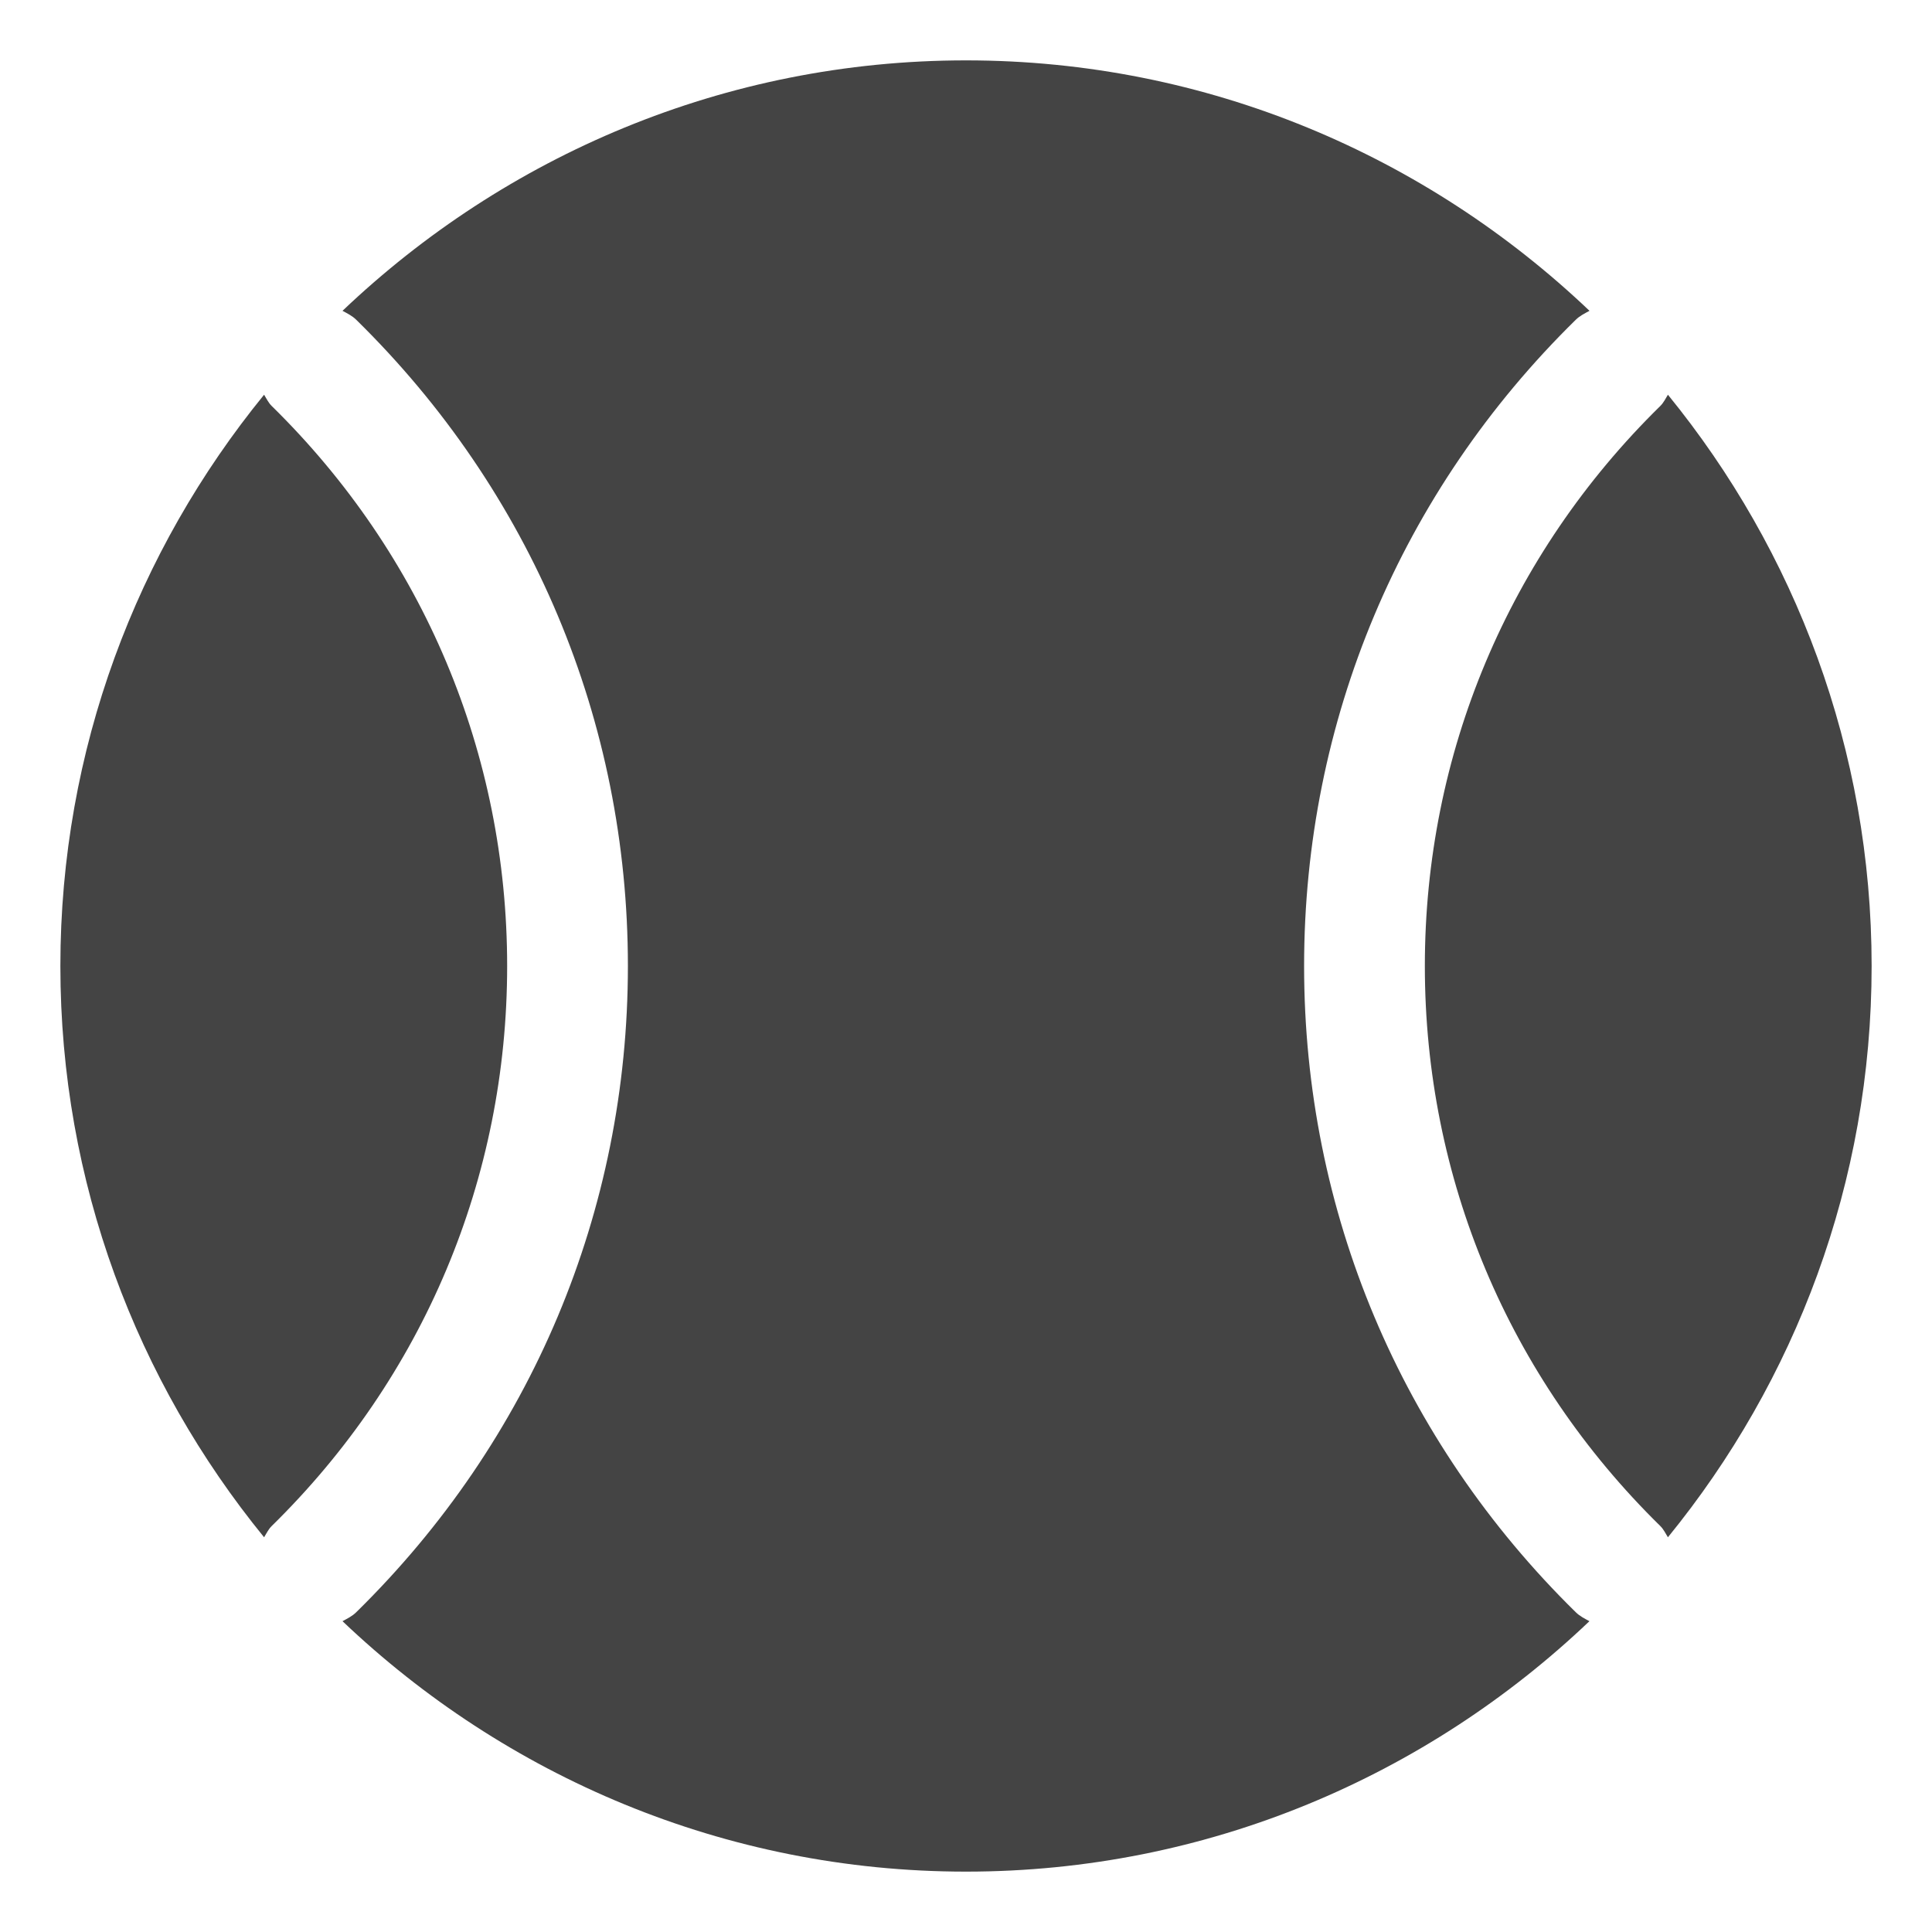 <?xml version="1.0" encoding="utf-8"?>
<!-- Generator: Adobe Illustrator 19.1.0, SVG Export Plug-In . SVG Version: 6.00 Build 0)  -->
<!DOCTYPE svg PUBLIC "-//W3C//DTD SVG 1.1//EN" "http://www.w3.org/Graphics/SVG/1.1/DTD/svg11.dtd">
<svg version="1.1" id="Layer_1" xmlns="http://www.w3.org/2000/svg" xmlns:xlink="http://www.w3.org/1999/xlink" x="0px" y="0px"
	 width="32px" height="32px" viewBox="0 0 32 32" enable-background="new 0 0 32 32" xml:space="preserve">
<path data-color="color-2" fill="#444444" d="M4.5,25.276C7.015,22.809,8.4,19.514,8.4,16
	c0-3.514-1.385-6.809-3.9-9.276c-0.056-0.055-0.086-0.123-0.126-0.186
	C2.268,9.122,1,12.415,1,16c0,3.586,1.268,6.879,3.374,9.462
	C4.414,25.399,4.444,25.331,4.5,25.276z"/>
<path data-color="color-2" fill="#444444" d="M27.626,6.538C27.586,6.602,27.556,6.669,27.5,6.724
	C24.985,9.191,23.6,12.486,23.6,16c0,3.514,1.385,6.809,3.9,9.276
	c0.056,0.055,0.086,0.123,0.126,0.186C29.732,22.879,31,19.586,31,16
	C31,12.415,29.732,9.122,27.626,6.538z"/>
<path fill="#444444" d="M26.1,26.704C23.198,23.856,21.6,20.056,21.6,16
	s1.598-7.857,4.5-10.704c0.067-0.066,0.148-0.105,0.227-0.148
	C23.634,2.585,20.002,1,16,1S8.366,2.585,5.673,5.148
	c0.079,0.043,0.16,0.082,0.227,0.148C8.802,8.143,10.4,11.944,10.4,16
	s-1.598,7.856-4.5,10.704c-0.067,0.066-0.148,0.105-0.227,0.148
	C8.366,29.415,11.998,31,16,31s7.634-1.585,10.326-4.148
	C26.247,26.809,26.167,26.77,26.1,26.704z"/>
</svg>
